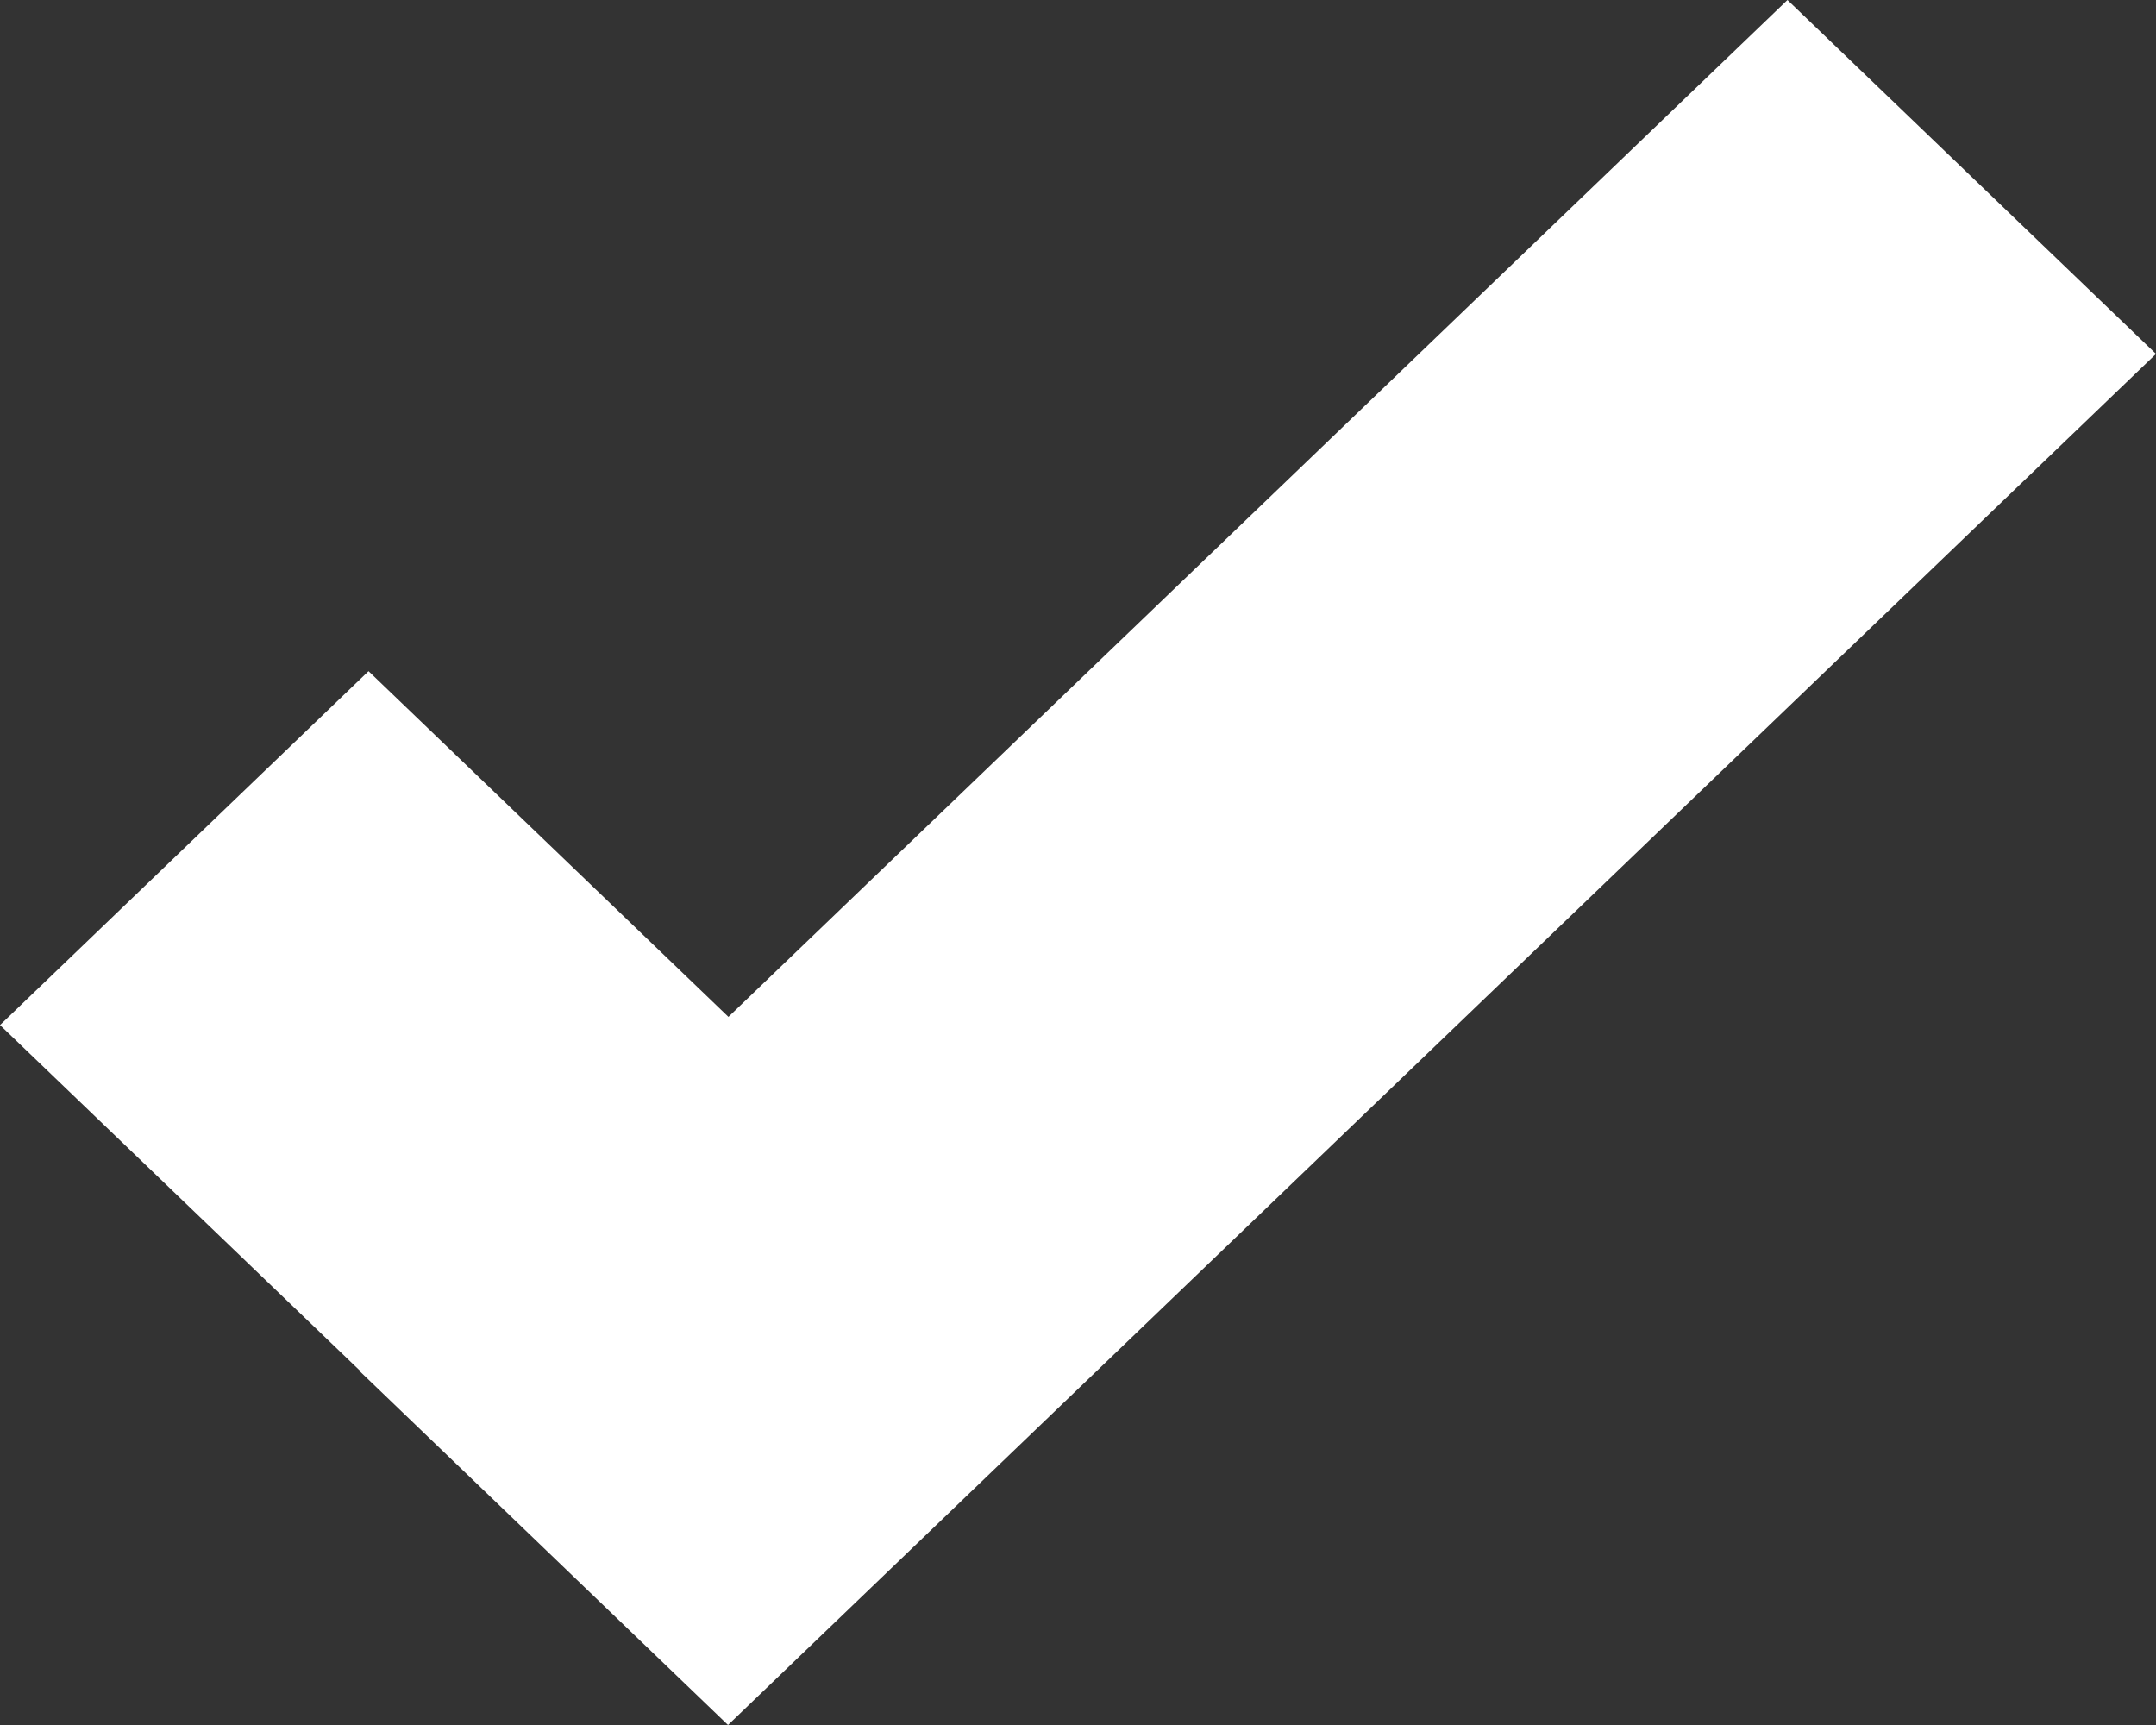 <?xml version="1.0" encoding="UTF-8"?>
<svg width="15px" height="12px" viewBox="0 0 15 12" version="1.1" xmlns="http://www.w3.org/2000/svg" xmlns:xlink="http://www.w3.org/1999/xlink">
    <rect x="0" y="0" width="15" height="12" fill="#333333" stroke="none"/>
    <g id="Symbols/DW-Toolkit" stroke="none" stroke-width="1" fill="none" fill-rule="evenodd">
        <g id="Forms/Checkbox/Checked/Small" transform="translate(-5, -6)" fill="#FFFFFF">
            <g id="checkbox/checked">
                <path d="M7.505,15.536 L5,13.131 L7.564,10.669 L10.068,13.074 L17.436,6 L20,8.462 L10.065,18 L7.502,15.538 L7.505,15.536 Z" id="Checkmark"></path>
            </g>
        </g>
    </g>
</svg>